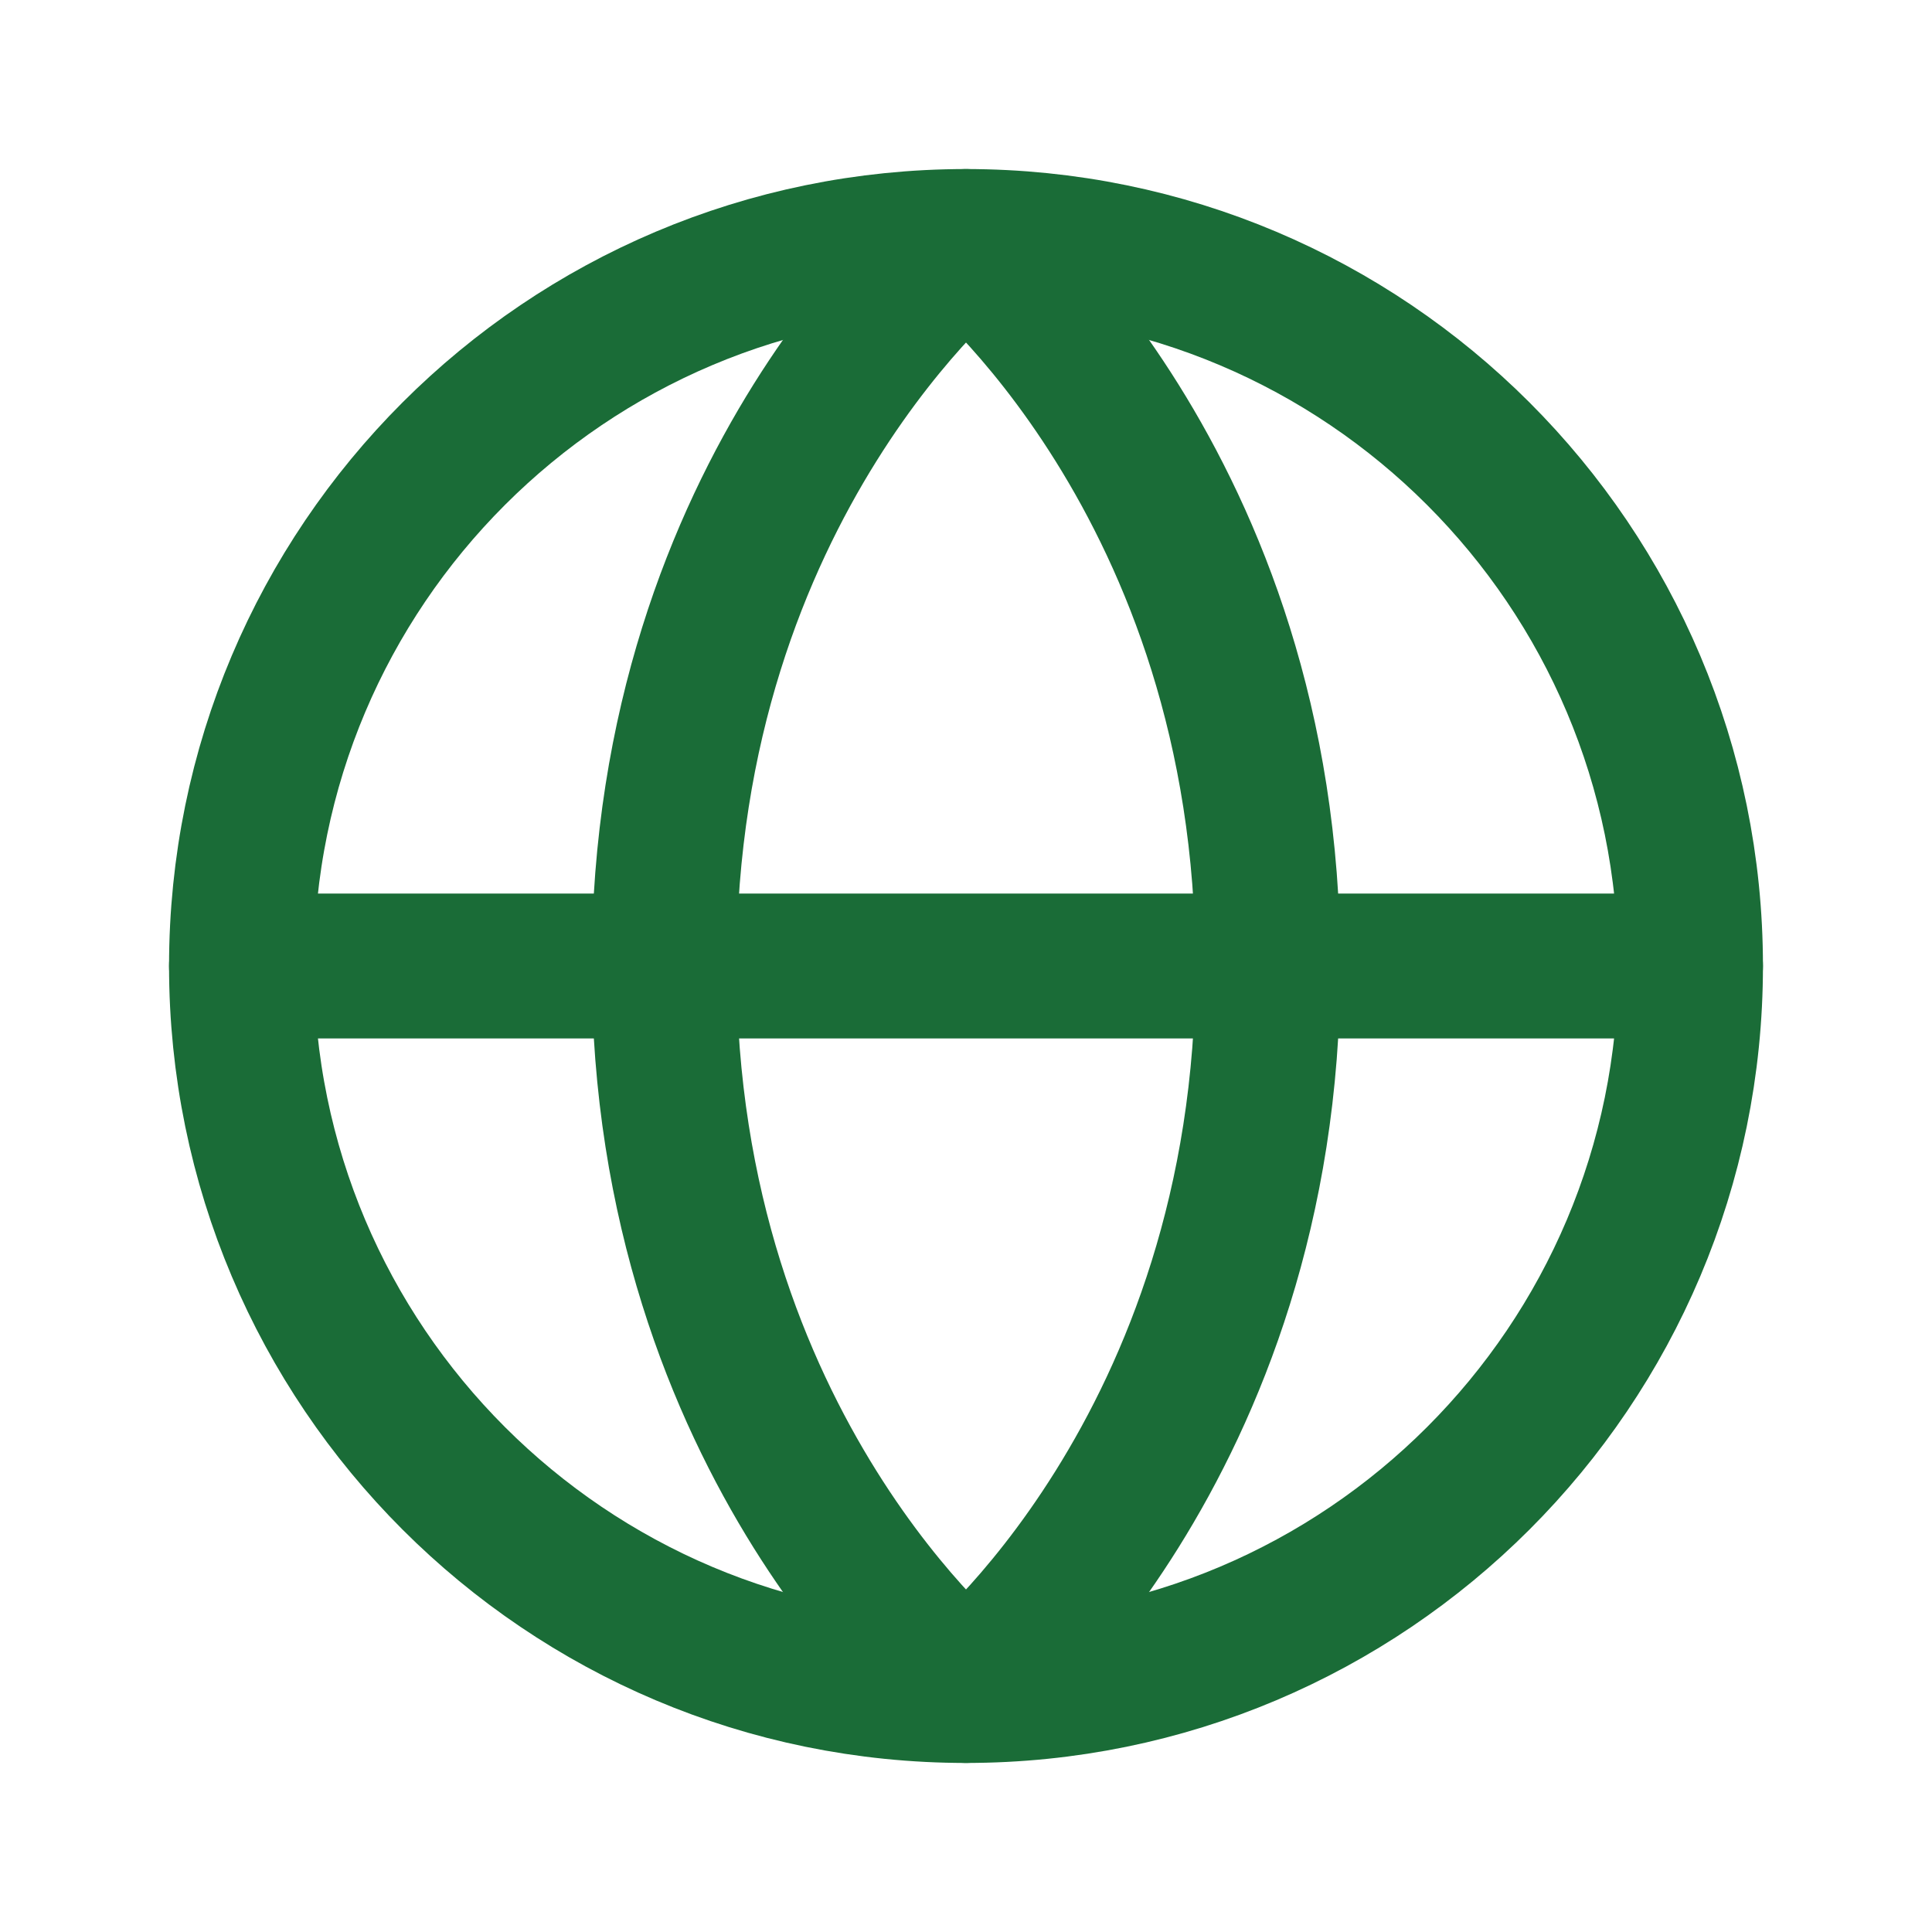 <svg width="20" height="20" viewBox="0 0 20 20" fill="none" xmlns="http://www.w3.org/2000/svg">
<g clip-path="url(#clip0_170_6842)">
<path d="M2.5 10H17.5" stroke="#1A6C37" stroke-width="1.5" stroke-linecap="round" stroke-linejoin="round"/>
<path d="M10 17.5C14.142 17.5 17.5 14.142 17.5 10C17.5 5.858 14.142 2.5 10 2.5C5.858 2.5 2.5 5.858 2.5 10C2.5 14.142 5.858 17.5 10 17.5Z" stroke="#1A6C37" stroke-width="1.5" stroke-linecap="round" stroke-linejoin="round"/>
<path d="M13.125 10C13.125 15 10 17.5 10 17.5C10 17.5 6.875 15 6.875 10C6.875 5 10 2.5 10 2.5C10 2.5 13.125 5 13.125 10Z" stroke="#1A6C37" stroke-width="1.5" stroke-linecap="round" stroke-linejoin="round"/>
</g>
<defs>
<clipPath id="clip0_170_6842">
<rect width="20" height="20" fill="white"/>
</clipPath>
</defs>
</svg>
